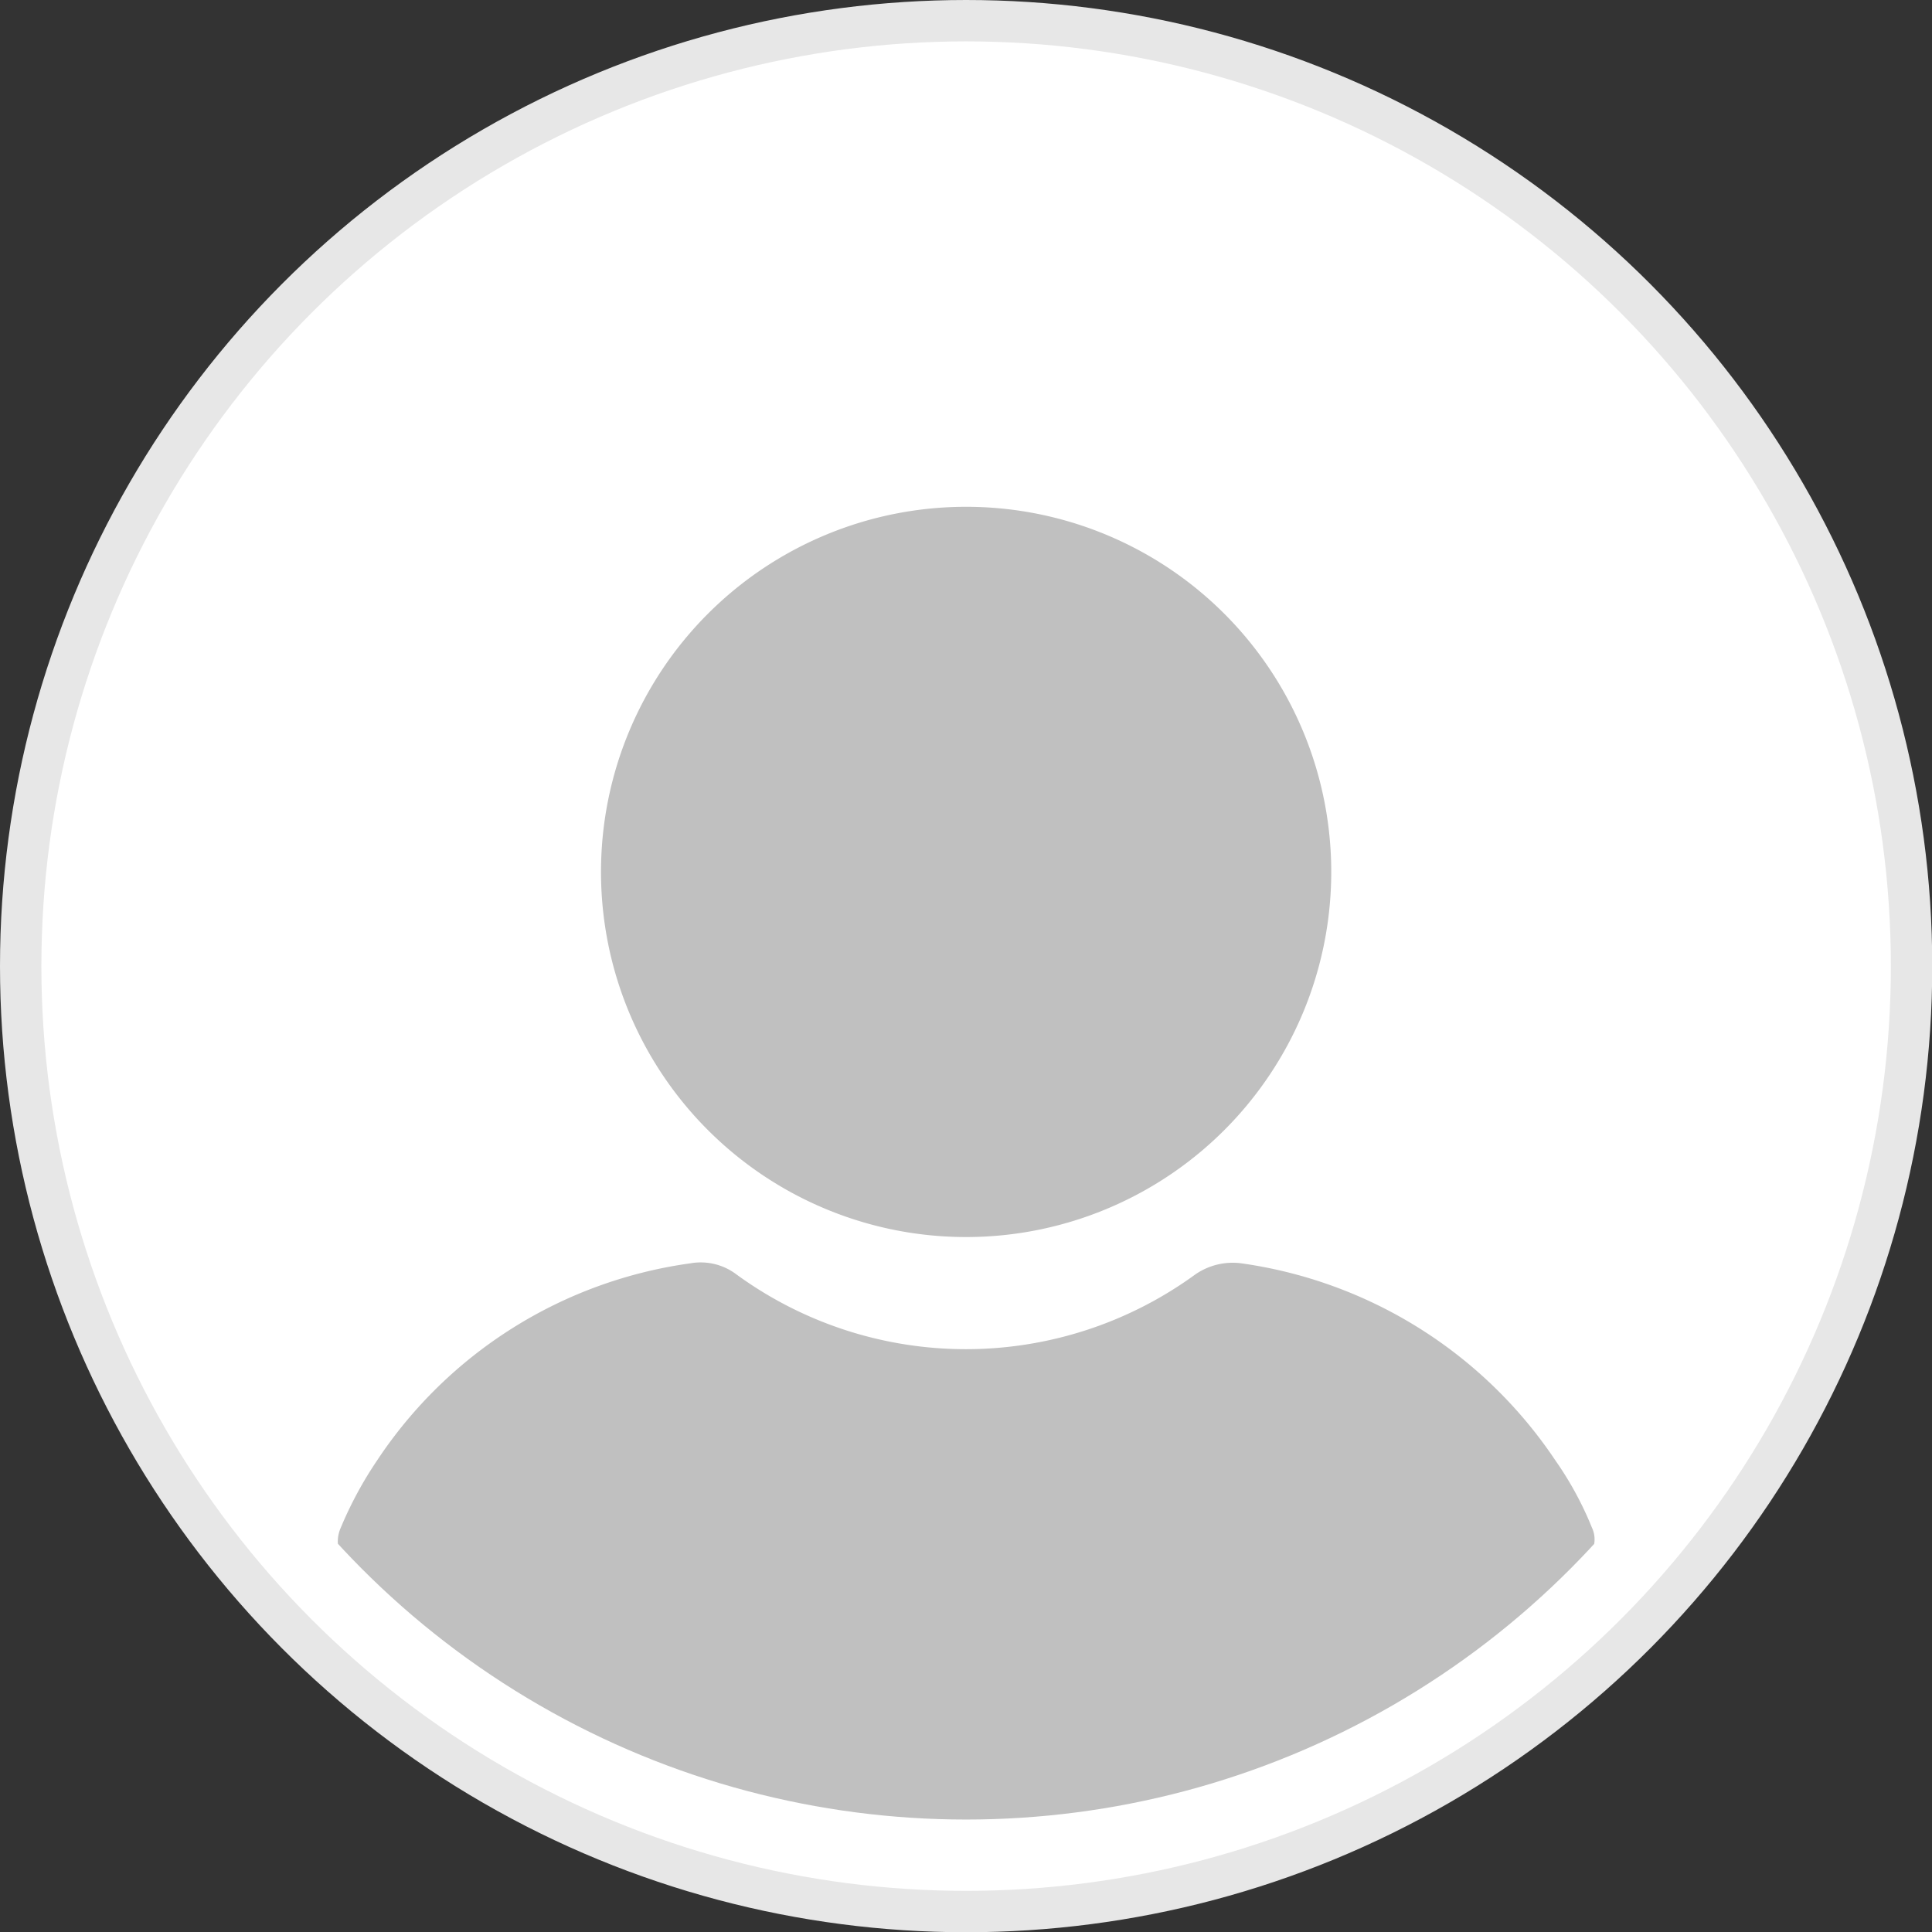 <svg xmlns="http://www.w3.org/2000/svg" xmlns:xlink="http://www.w3.org/1999/xlink" viewBox="0 0 79.37 79.37"><rect x="0" y="0" width="79.37" height="79.37" fill="#333333" stroke="none"/><defs><style>.cls-1{fill:none;}.cls-2{fill:#fff;stroke:#e7e7e7;stroke-miterlimit:10;stroke-width:1.7px;}.cls-3{clip-path:url(#clip-path);}.cls-4{fill:silver;}</style><clipPath id="clip-path"><circle class="cls-1" cx="39.69" cy="39.69" r="35.06"/></clipPath></defs><g id="Capa_2" data-name="Capa 2"><g id="Wireframes"><circle class="cls-2" cx="39.69" cy="39.69" r="38.84"/><g class="cls-3"><path class="cls-4" d="M39.69,20.82a15,15,0,1,0,15,15A15,15,0,0,0,39.69,20.82Z"/><path class="cls-4" d="M65.4,62.76A13.8,13.8,0,0,0,63.9,60,18.63,18.63,0,0,0,51,51.9a2.7,2.7,0,0,0-1.9.46,16,16,0,0,1-18.84,0,2.43,2.43,0,0,0-1.9-.46A18.46,18.46,0,0,0,15.49,60,15.74,15.74,0,0,0,14,62.76,1.39,1.39,0,0,0,14.05,64a25.44,25.44,0,0,0,1.76,2.62,25.68,25.68,0,0,0,3,3.4,38.45,38.45,0,0,0,3,2.62,29.87,29.87,0,0,0,35.59,0,29,29,0,0,0,3-2.62,30.82,30.82,0,0,0,3-3.4A24.07,24.07,0,0,0,65.21,64,1.12,1.12,0,0,0,65.4,62.76Z"/></g></g></g></svg>